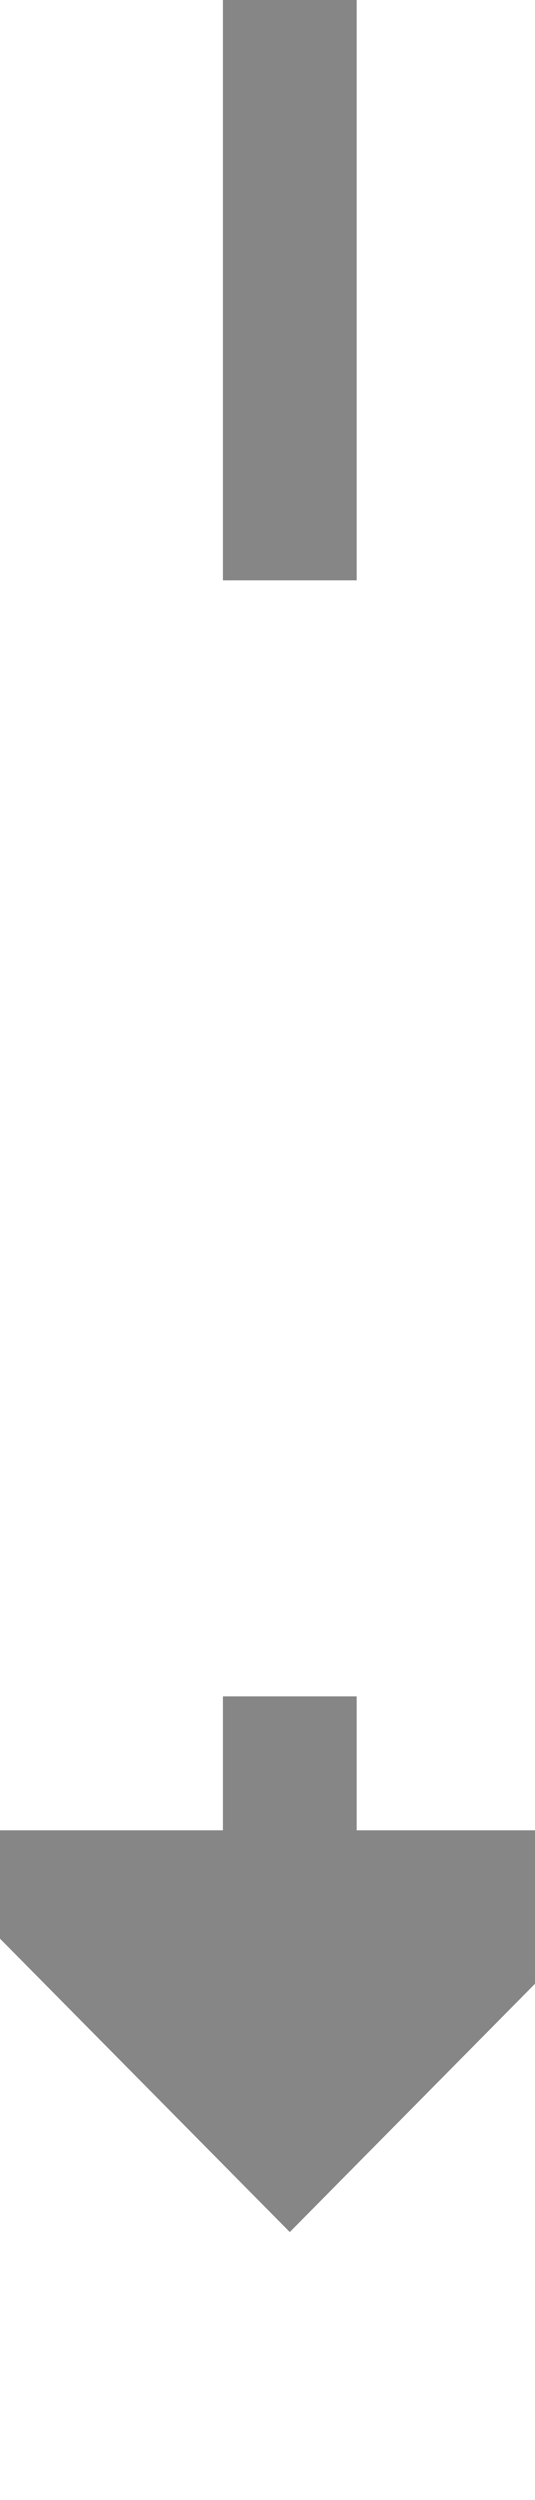 ﻿<?xml version="1.0" encoding="utf-8"?>
<svg version="1.1" xmlns:xlink="http://www.w3.org/1999/xlink" width="12px" height="56px" preserveAspectRatio="xMidYMin meet" viewBox="201 915  10 56" xmlns="http://www.w3.org/2000/svg">
  <defs>
    <mask fill="white" id="clip4342">
      <path d="M 190.806 928  L 221.194 928  L 221.194 953  L 190.806 953  Z M 190.806 915  L 221.194 915  L 221.194 976  L 190.806 976  Z " fill-rule="evenodd" />
    </mask>
  </defs>
  <path d="M 206.5 928  L 206.5 915  M 206.5 953  L 206.5 958  " stroke-width="3" stroke="#868686" fill="none" />
  <path d="M 197.6 956  L 206.5 965  L 215.4 956  L 197.6 956  Z " fill-rule="nonzero" fill="#868686" stroke="none" mask="url(#clip4342)" />
</svg>
